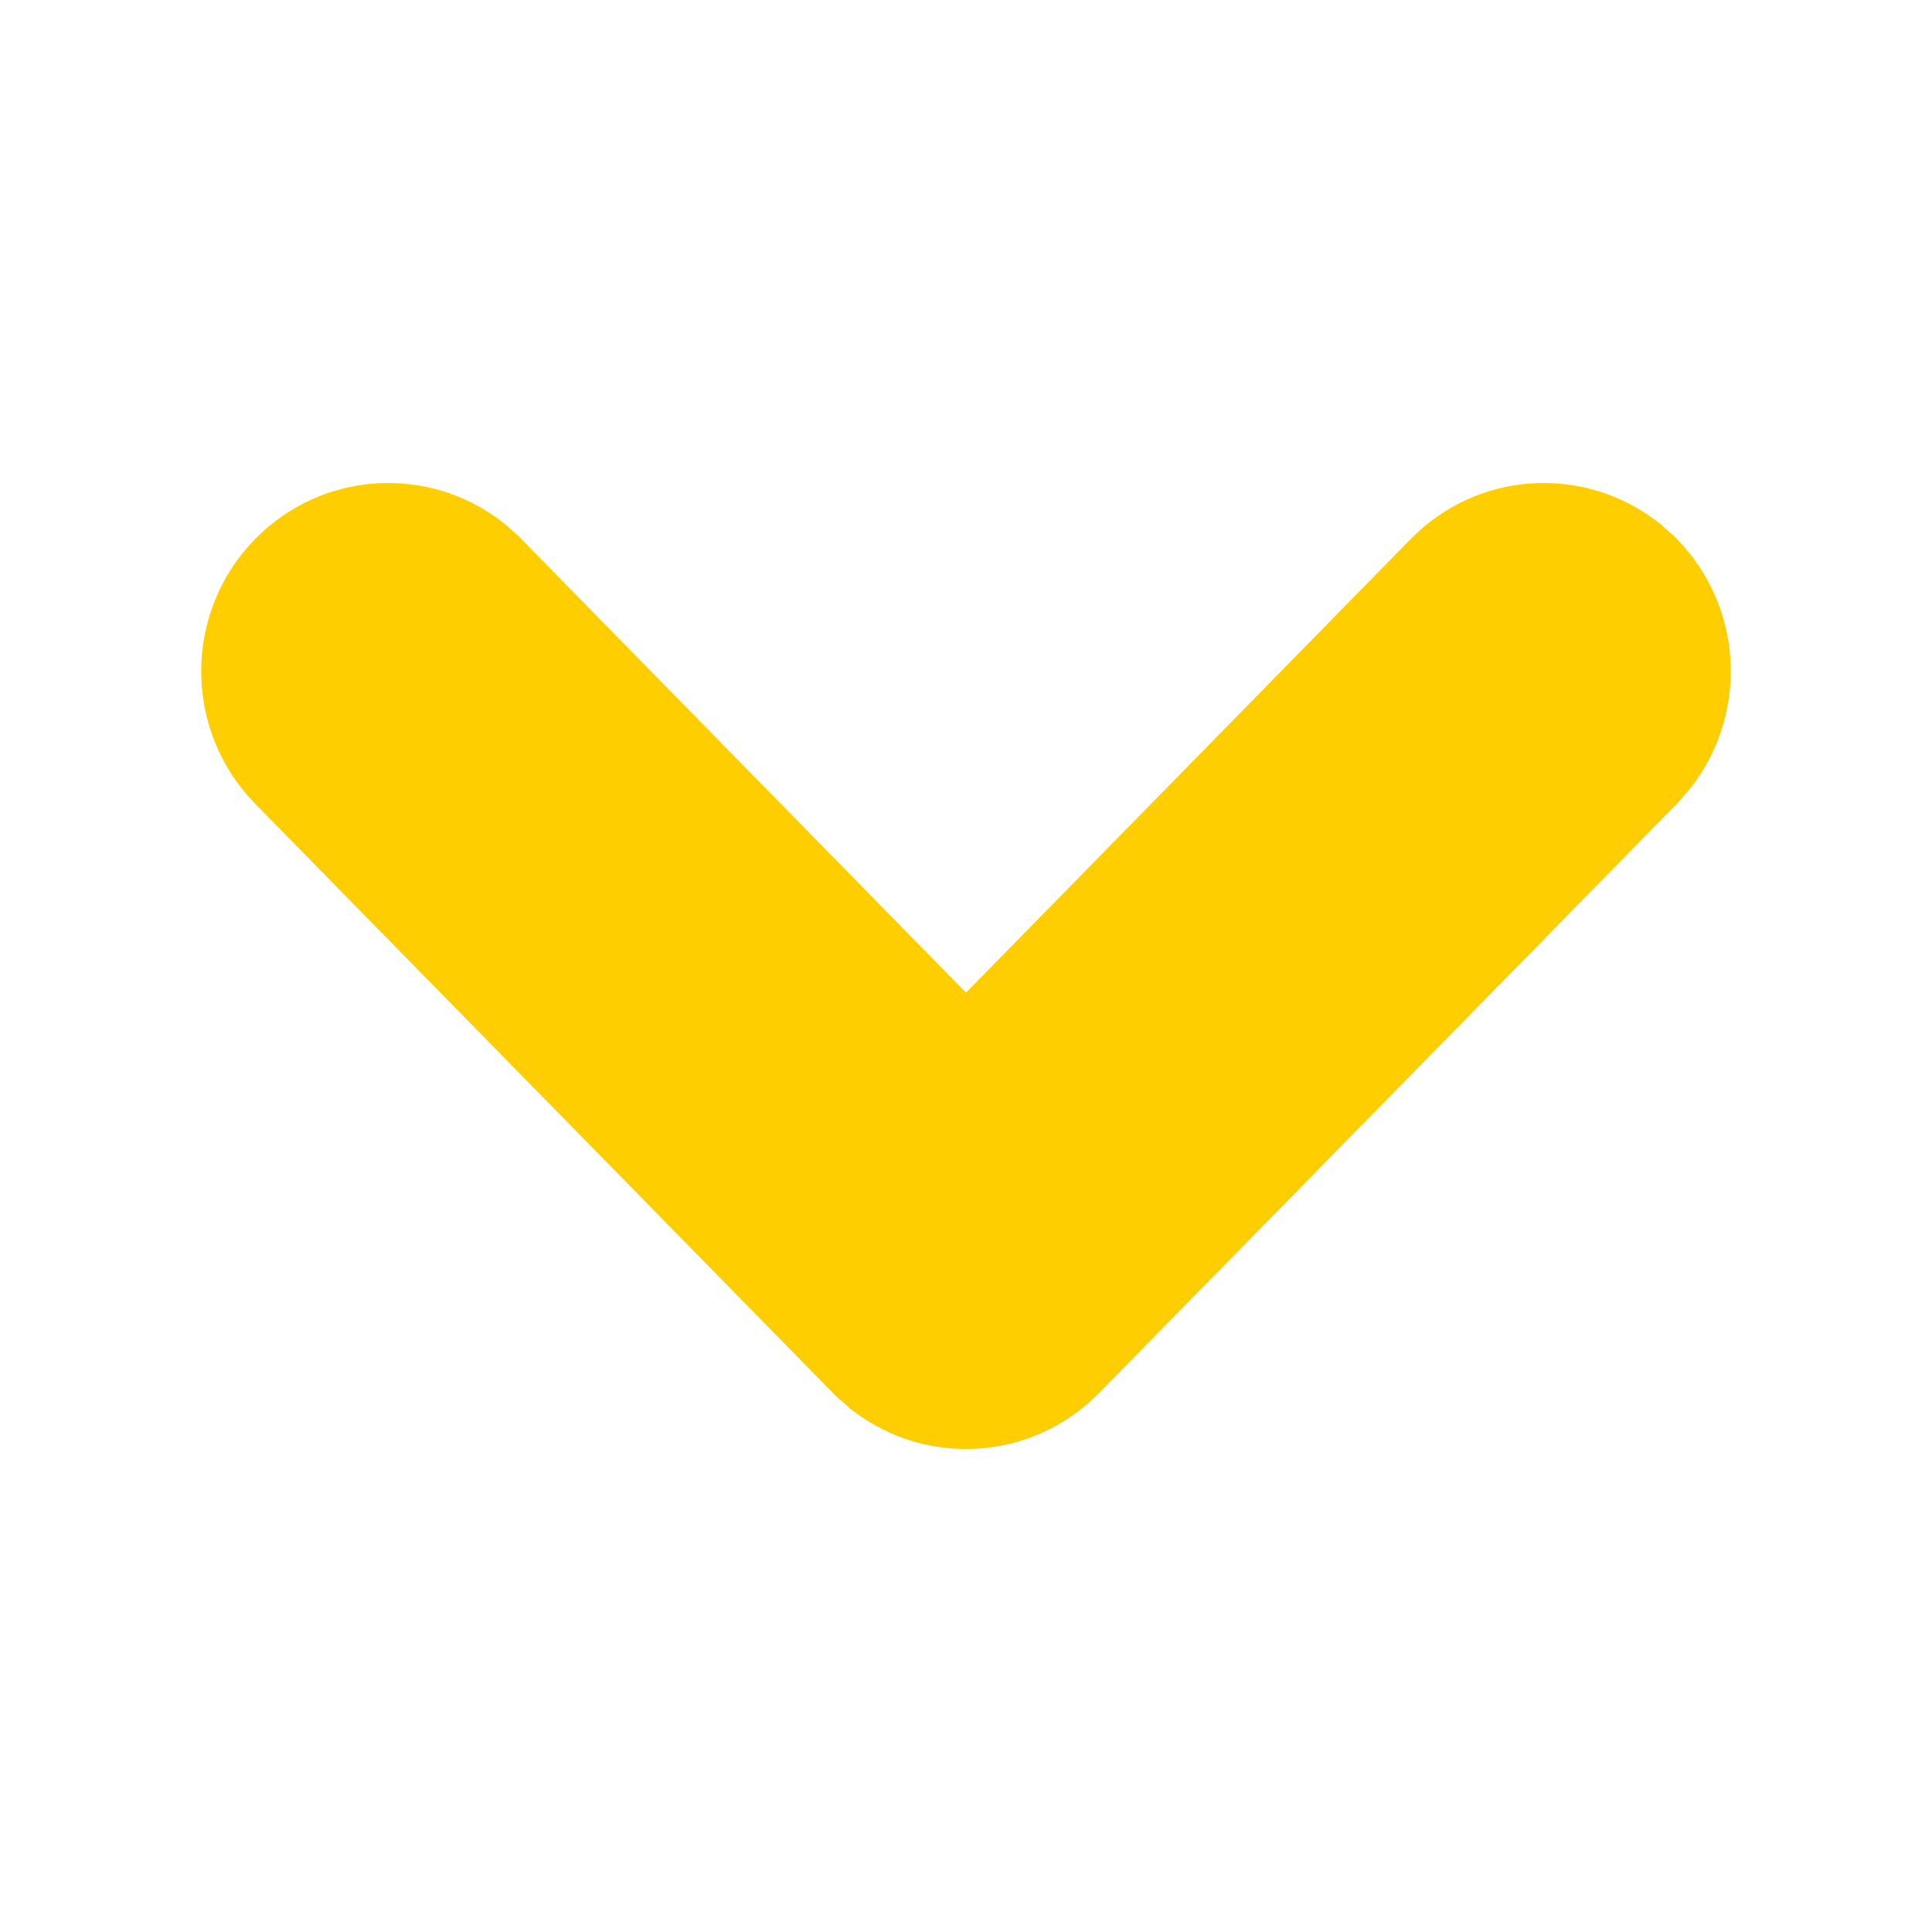 <svg width="16" height="16" viewBox="0 0 16 16" fill="none" xmlns="http://www.w3.org/2000/svg">
<path d="M3.872 4.734L3.858 4.722L3.844 4.711C3.43 4.398 2.843 4.434 2.47 4.814C2.065 5.227 2.065 5.892 2.47 6.306L7.255 11.186L7.268 11.199L7.282 11.211L7.343 11.265L7.357 11.278L7.372 11.289C7.785 11.602 8.372 11.566 8.745 11.186L13.53 6.306L13.542 6.292L13.554 6.278L13.607 6.216L13.619 6.202L13.63 6.187C13.93 5.774 13.899 5.19 13.53 4.814L13.517 4.801L13.503 4.789L13.441 4.734L13.428 4.722L13.413 4.711C12.999 4.398 12.412 4.434 12.04 4.814L12.04 4.814L8 8.935L3.96 4.814L3.948 4.801L3.934 4.789L3.872 4.734Z" fill="#FECE00" stroke="#FECE00"/>
</svg>
